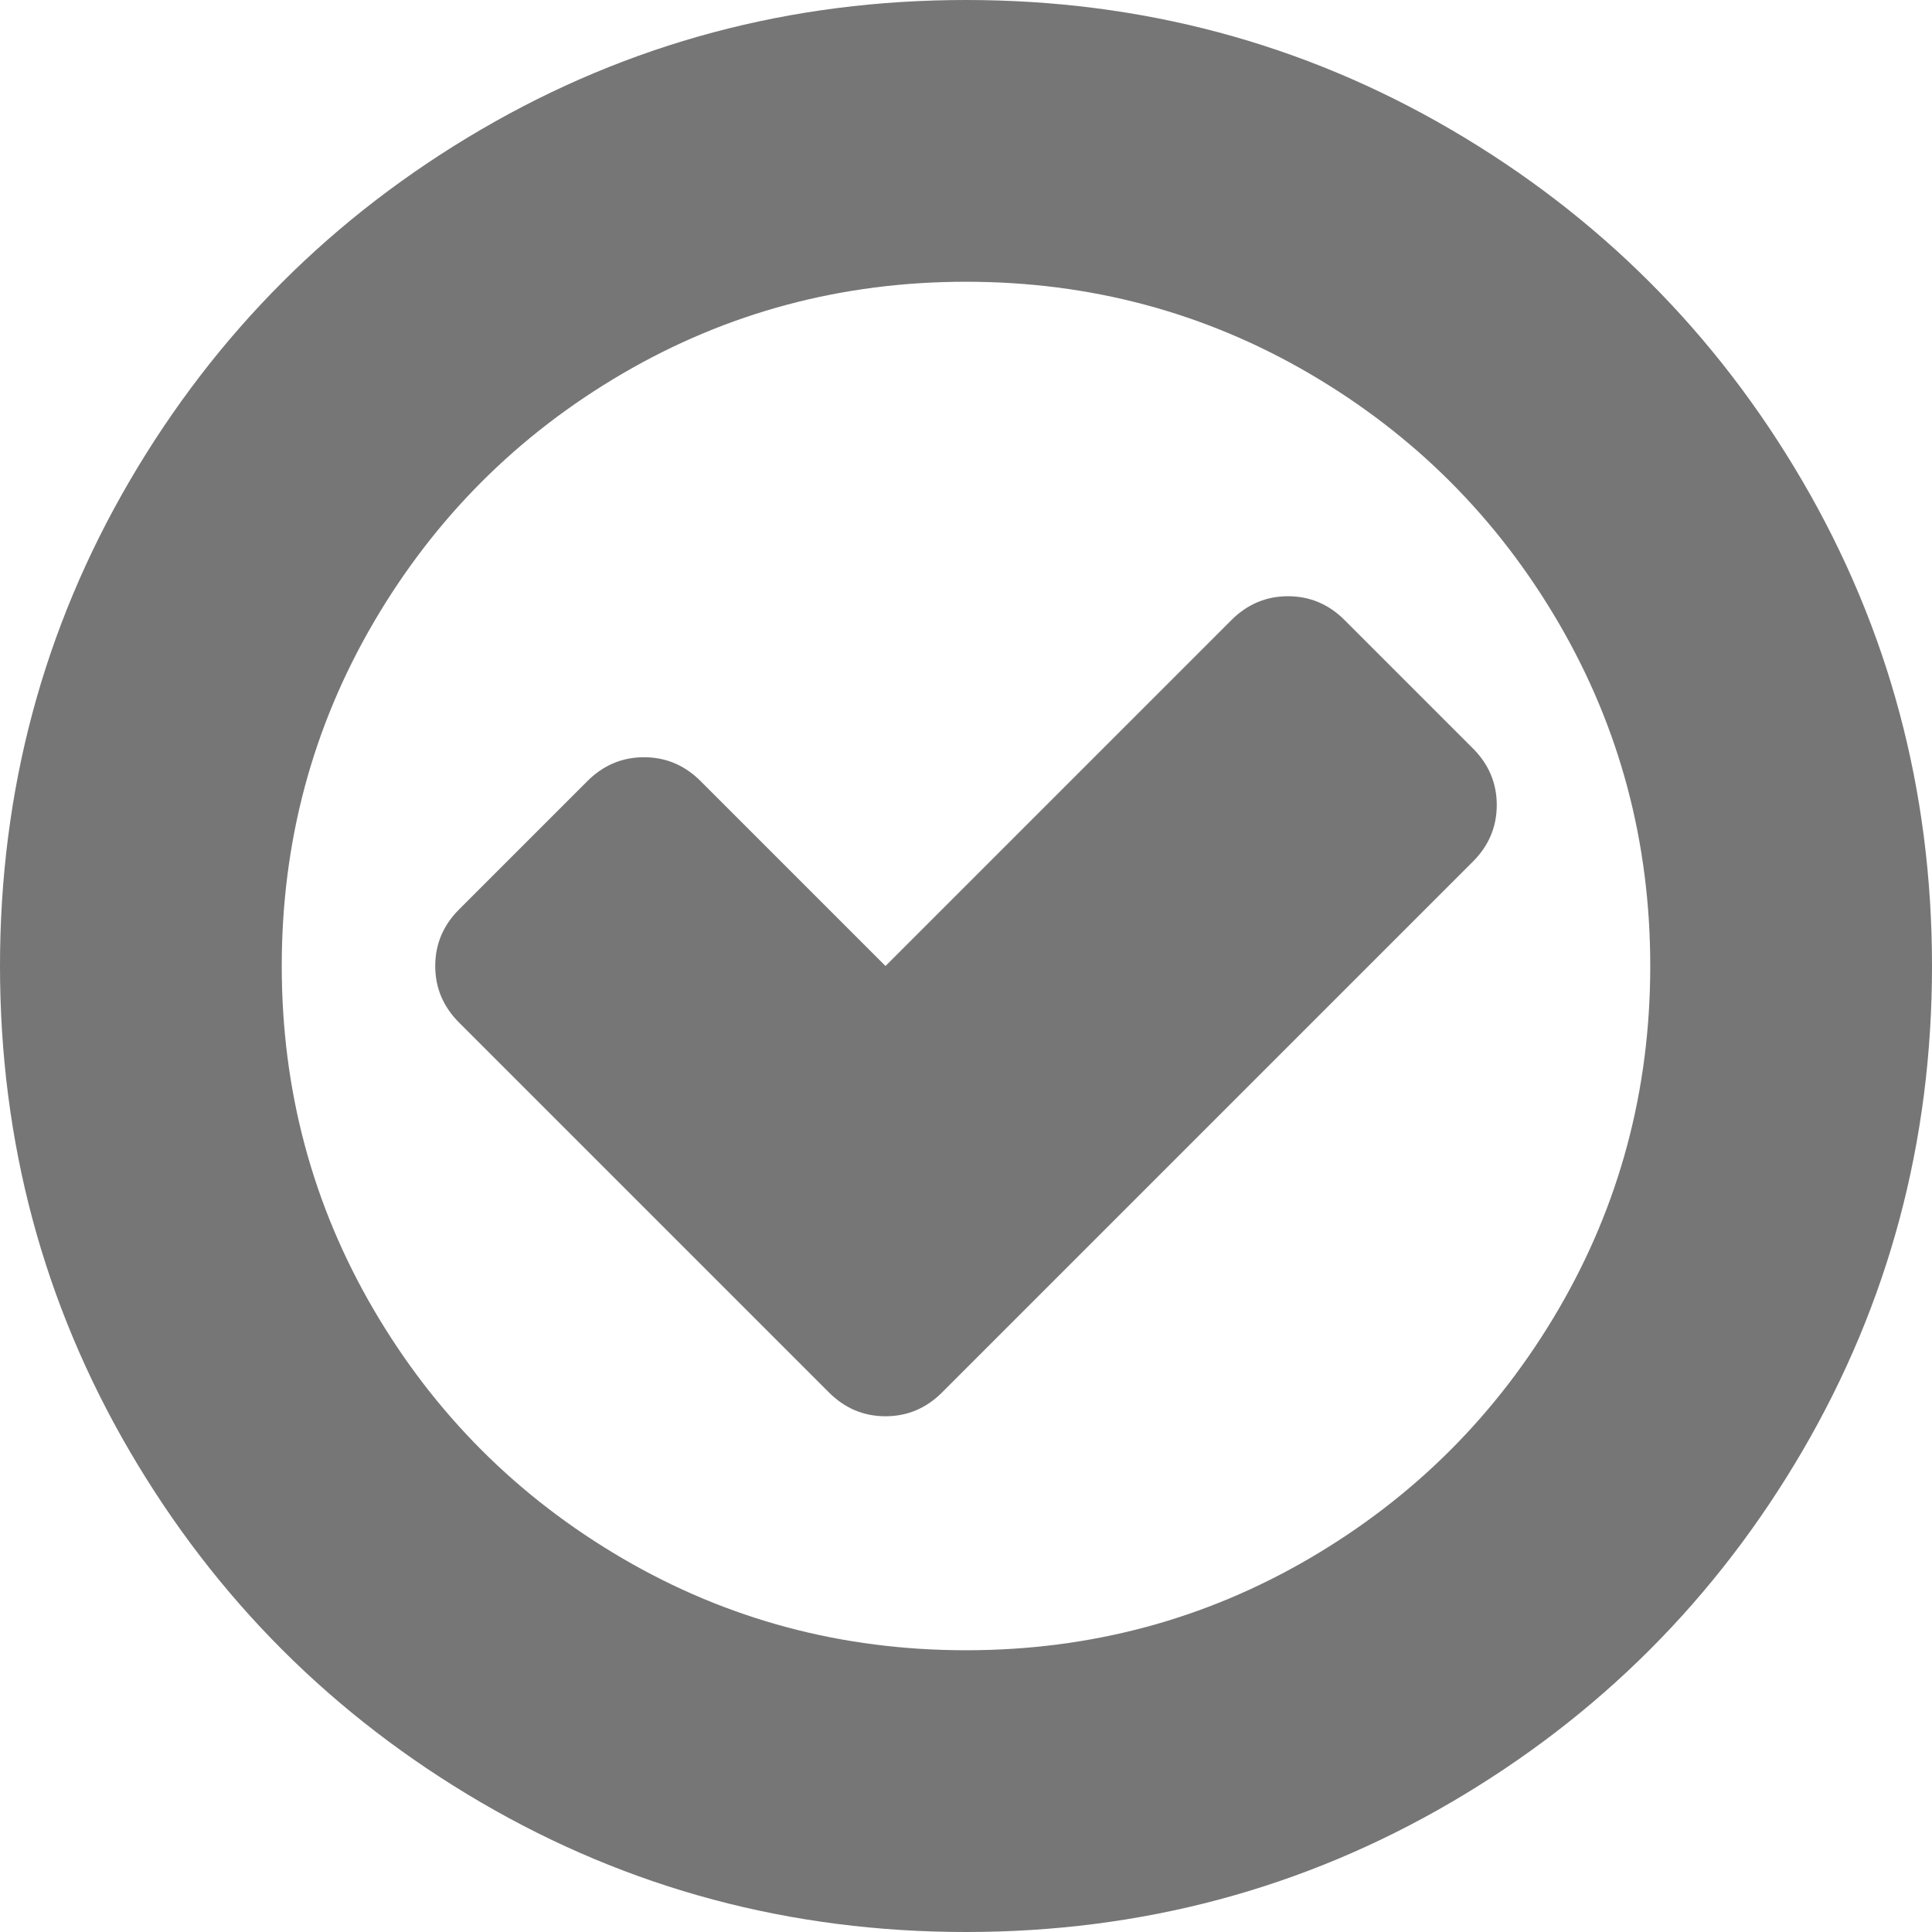 ﻿<?xml version="1.0" encoding="utf-8"?>
<svg version="1.1" xmlns:xlink="http://www.w3.org/1999/xlink" width="18px" height="18px" xmlns="http://www.w3.org/2000/svg">
  <g transform="matrix(1 0 0 1 -1256 -40 )">
    <path d="M 13.945 7.5  C 13.945 7.703  13.871 7.879  13.723 8.027  L 8.777 12.973  C 8.629 13.121  8.453 13.195  8.25 13.195  C 8.047 13.195  7.871 13.121  7.723 12.973  L 4.277 9.527  C 4.129 9.379  4.055 9.203  4.055 9  C 4.055 8.797  4.129 8.621  4.277 8.473  L 5.473 7.277  C 5.621 7.129  5.797 7.055  6 7.055  C 6.203 7.055  6.379 7.129  6.527 7.277  L 8.25 9  L 11.473 5.777  C 11.621 5.629  11.797 5.555  12 5.555  C 12.203 5.555  12.379 5.629  12.527 5.777  L 13.723 6.973  C 13.871 7.121  13.945 7.297  13.945 7.5  Z M 14.52 12.199  C 15.09 11.223  15.375 10.156  15.375 9  C 15.375 7.844  15.09 6.777  14.52 5.801  C 13.949 4.824  13.176 4.051  12.199 3.48  C 11.223 2.91  10.156 2.625  9 2.625  C 7.844 2.625  6.777 2.91  5.801 3.48  C 4.824 4.051  4.051 4.824  3.48 5.801  C 2.91 6.777  2.625 7.844  2.625 9  C 2.625 10.156  2.91 11.223  3.48 12.199  C 4.051 13.176  4.824 13.949  5.801 14.52  C 6.777 15.09  7.844 15.375  9 15.375  C 10.156 15.375  11.223 15.09  12.199 14.52  C 13.176 13.949  13.949 13.176  14.52 12.199  Z M 16.793 4.482  C 17.598 5.861  18 7.367  18 9  C 18 10.633  17.598 12.139  16.793 13.518  C 15.988 14.896  14.896 15.988  13.518 16.793  C 12.139 17.598  10.633 18  9 18  C 7.367 18  5.861 17.598  4.482 16.793  C 3.104 15.988  2.012 14.896  1.207 13.518  C 0.402 12.139  0 10.633  0 9  C 0 7.367  0.402 5.861  1.207 4.482  C 2.012 3.104  3.104 2.012  4.482 1.207  C 5.861 0.402  7.367 0  9 0  C 10.633 0  12.139 0.402  13.518 1.207  C 14.896 2.012  15.988 3.104  16.793 4.482  Z " fill-rule="nonzero" fill="#767676" stroke="none" transform="matrix(1 0 0 1 1256 40 )" />
  </g>
</svg>